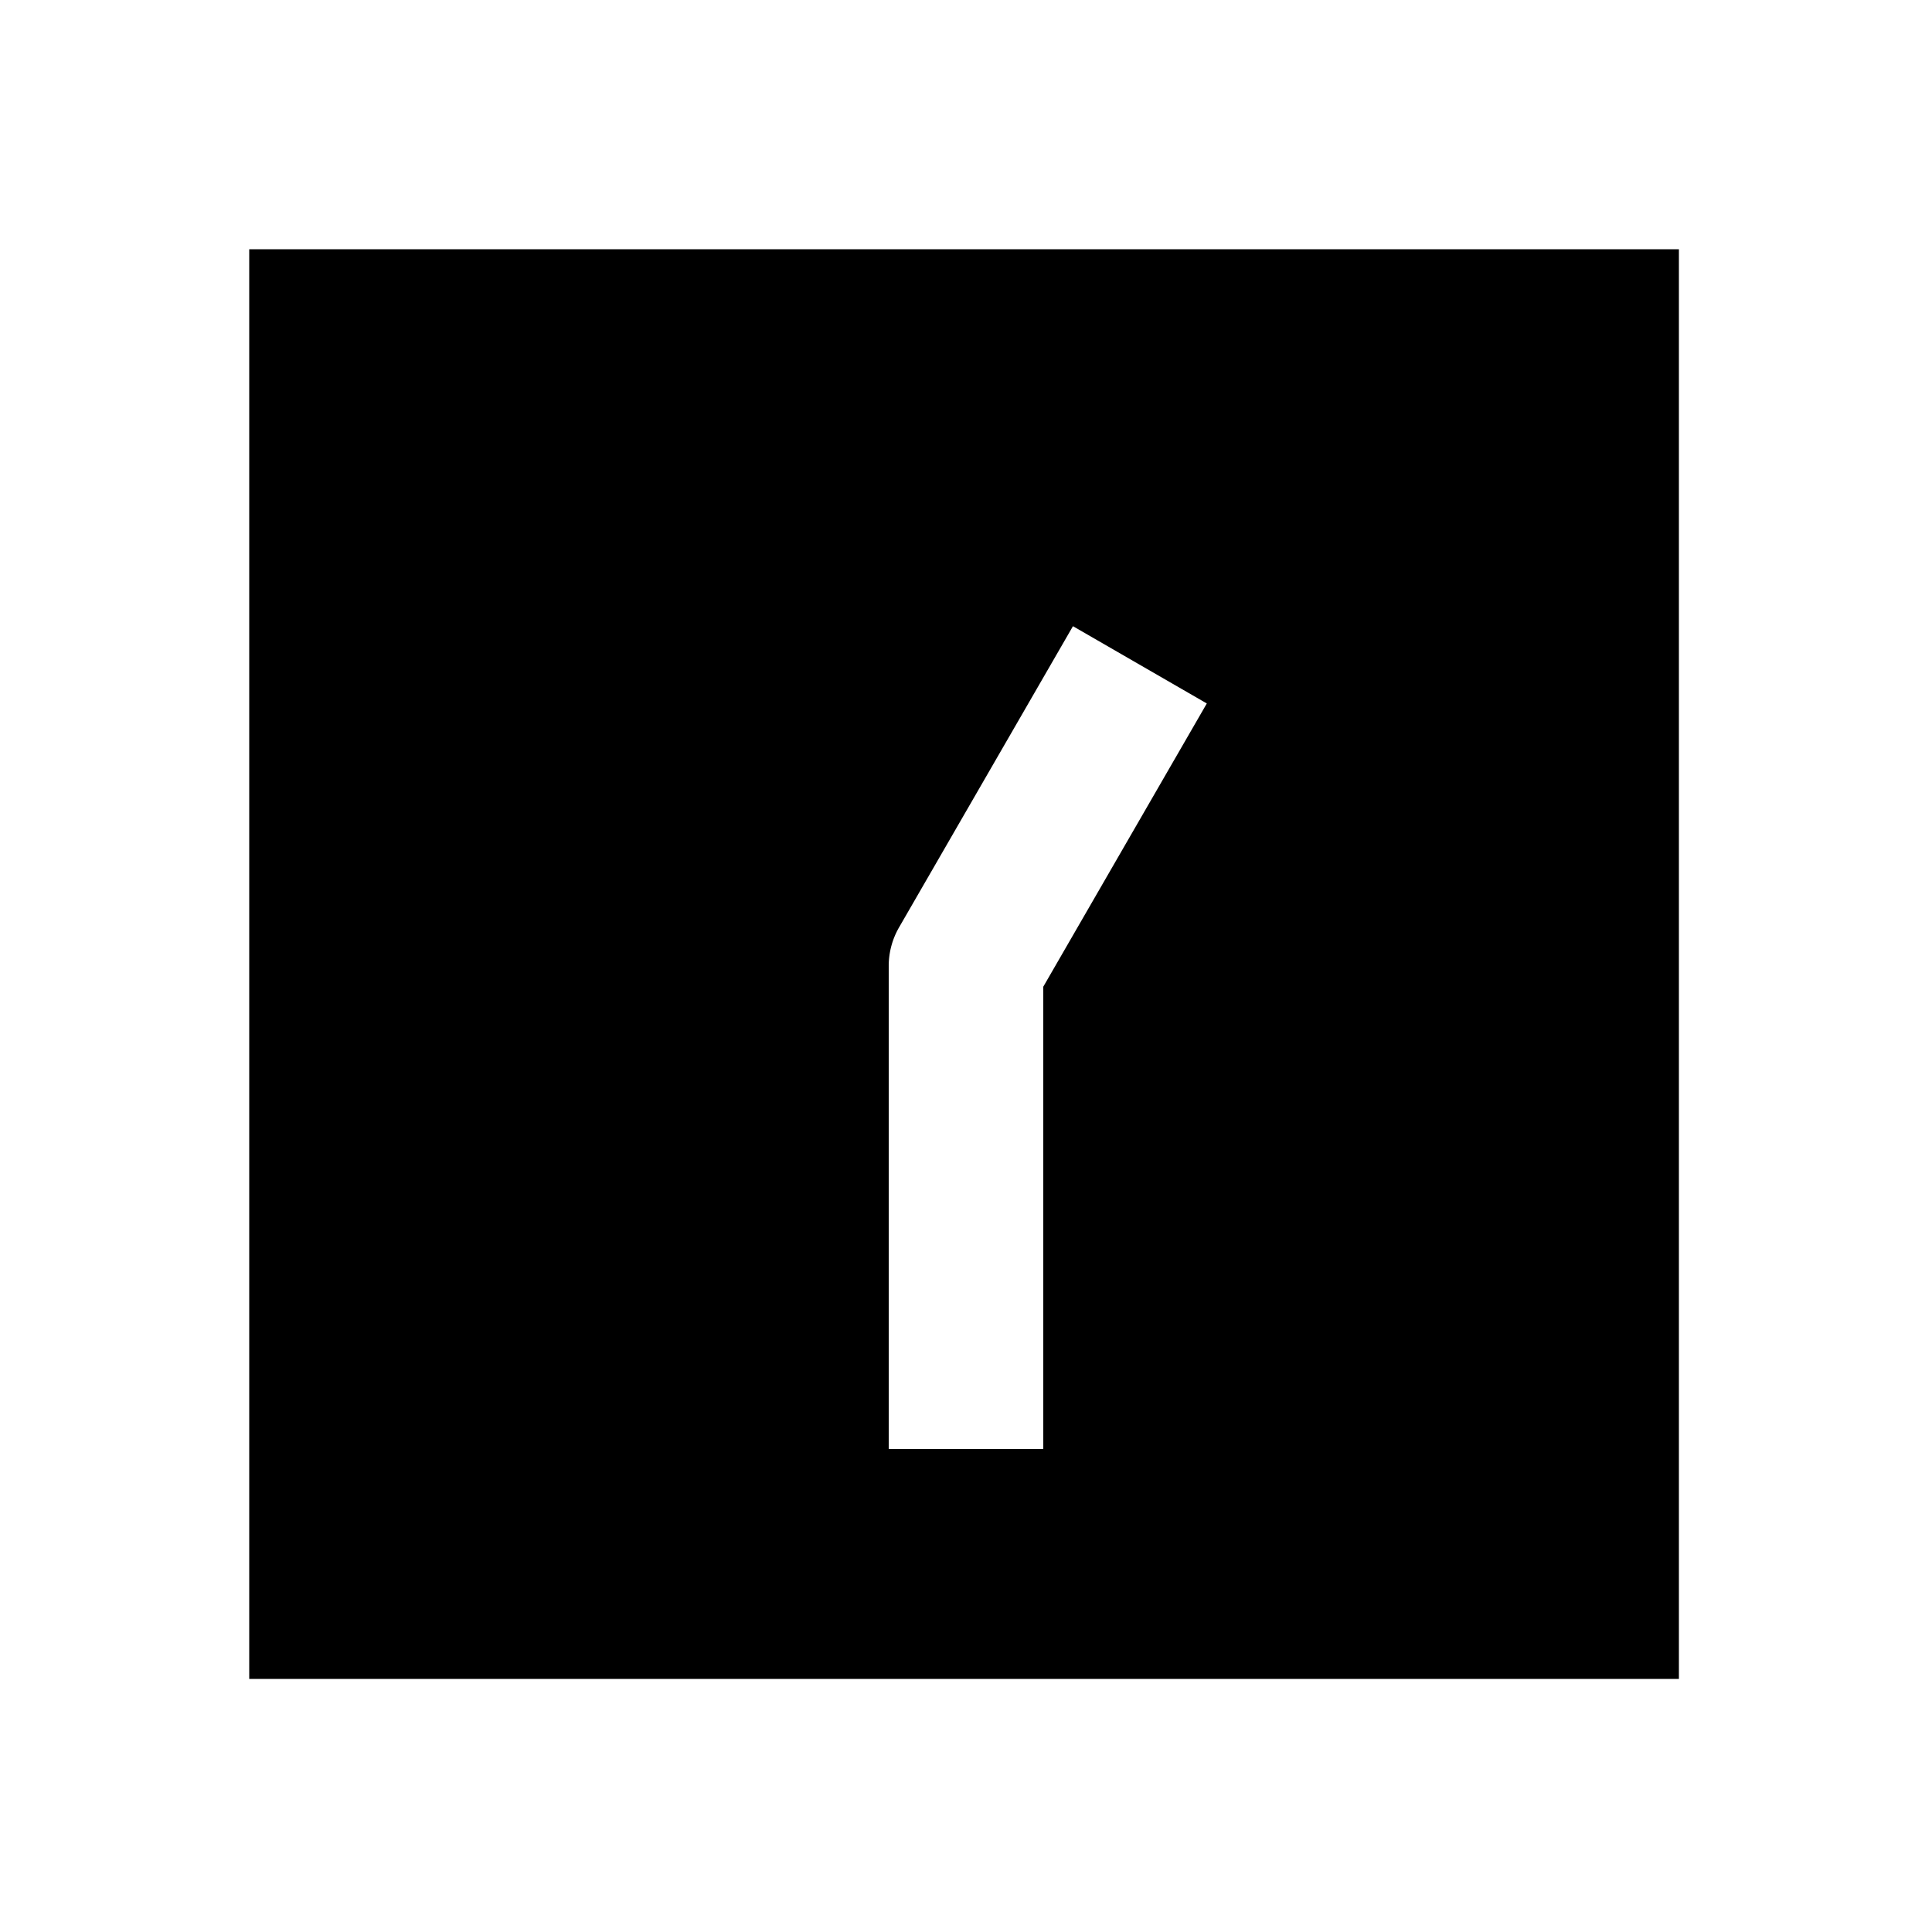 <svg xmlns="http://www.w3.org/2000/svg" width="1000" height="1000"><path d="M129 129v740h740V129H129zm426.36 195.115 69.28 40-20 34.64L540 510.72V750h-80V500a40.004 40.004 0 0 1 5.36-20l70-121.244 20-34.64z" style="-inkscape-stroke:none" stroke-width="60"/></svg>